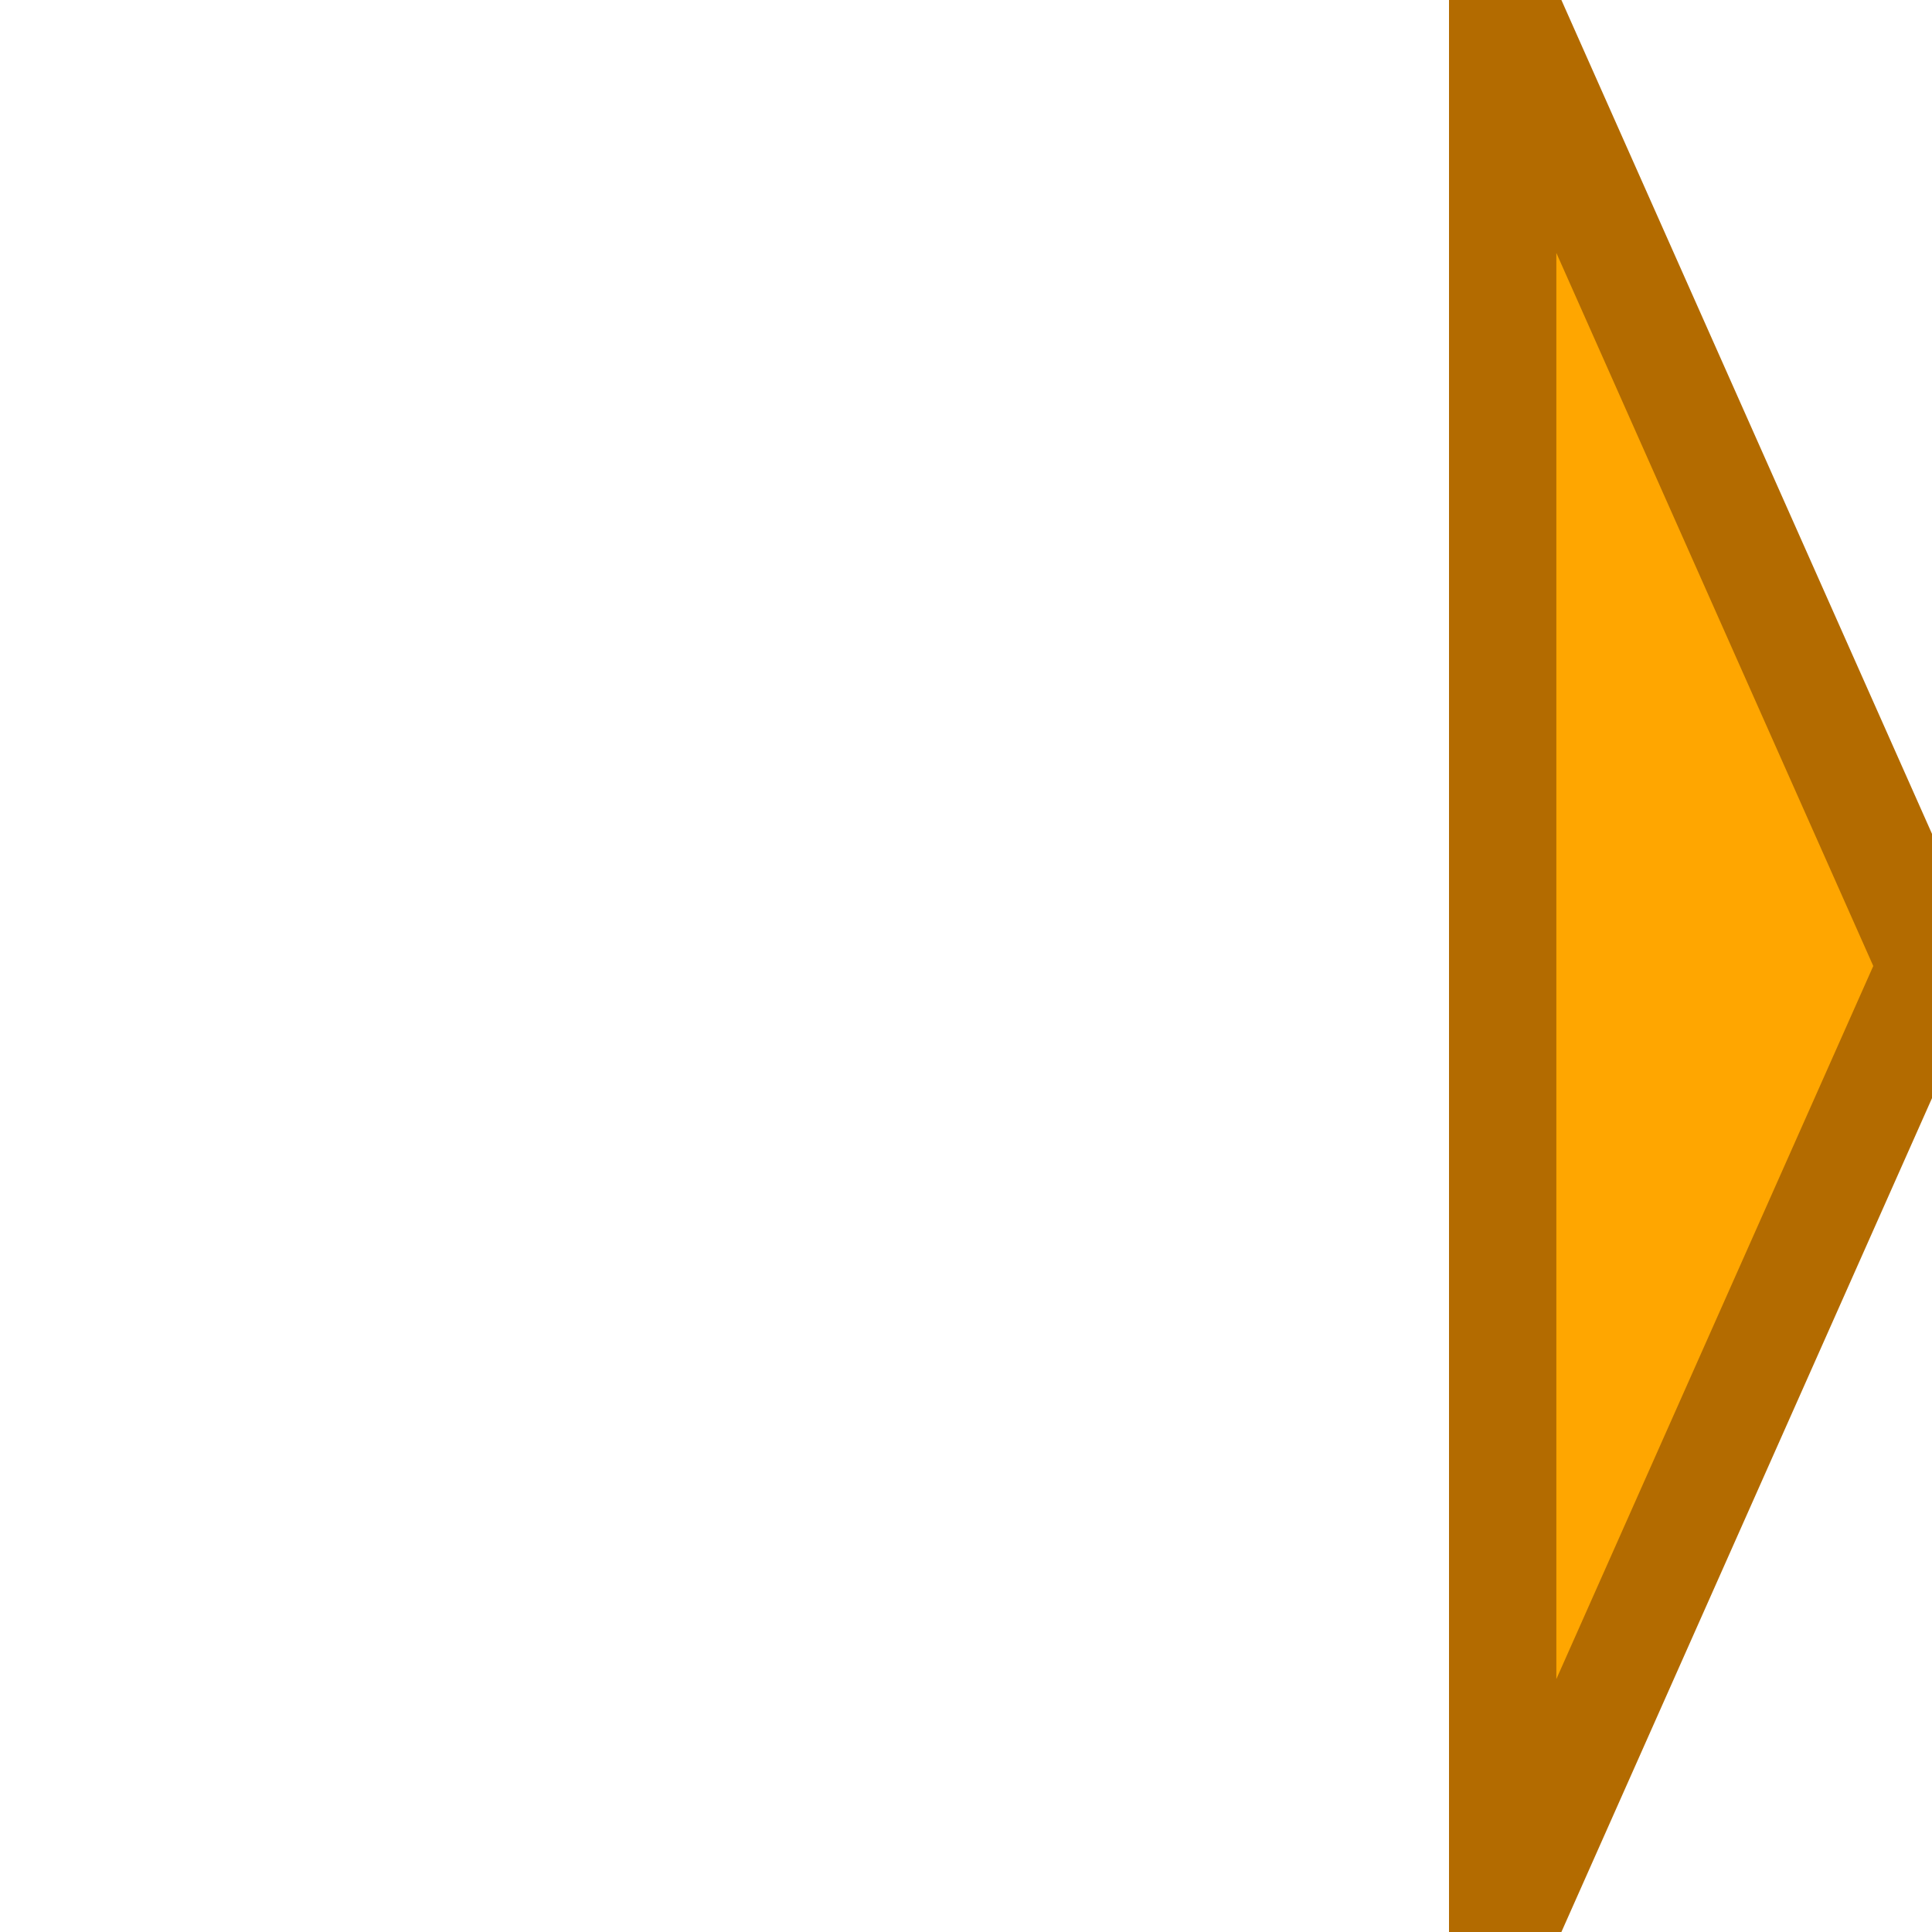 <svg width="36" height="36" viewBox="0 0 36 36" xmlns="http://www.w3.org/2000/svg">
  <!-- Right-hand arrow overlay, mimicking vanilla confirm button -->
  <polygon points="28,0 36,18 28,36" fill="#FFA600" stroke="#b36b00" stroke-width="2"/>
</svg>